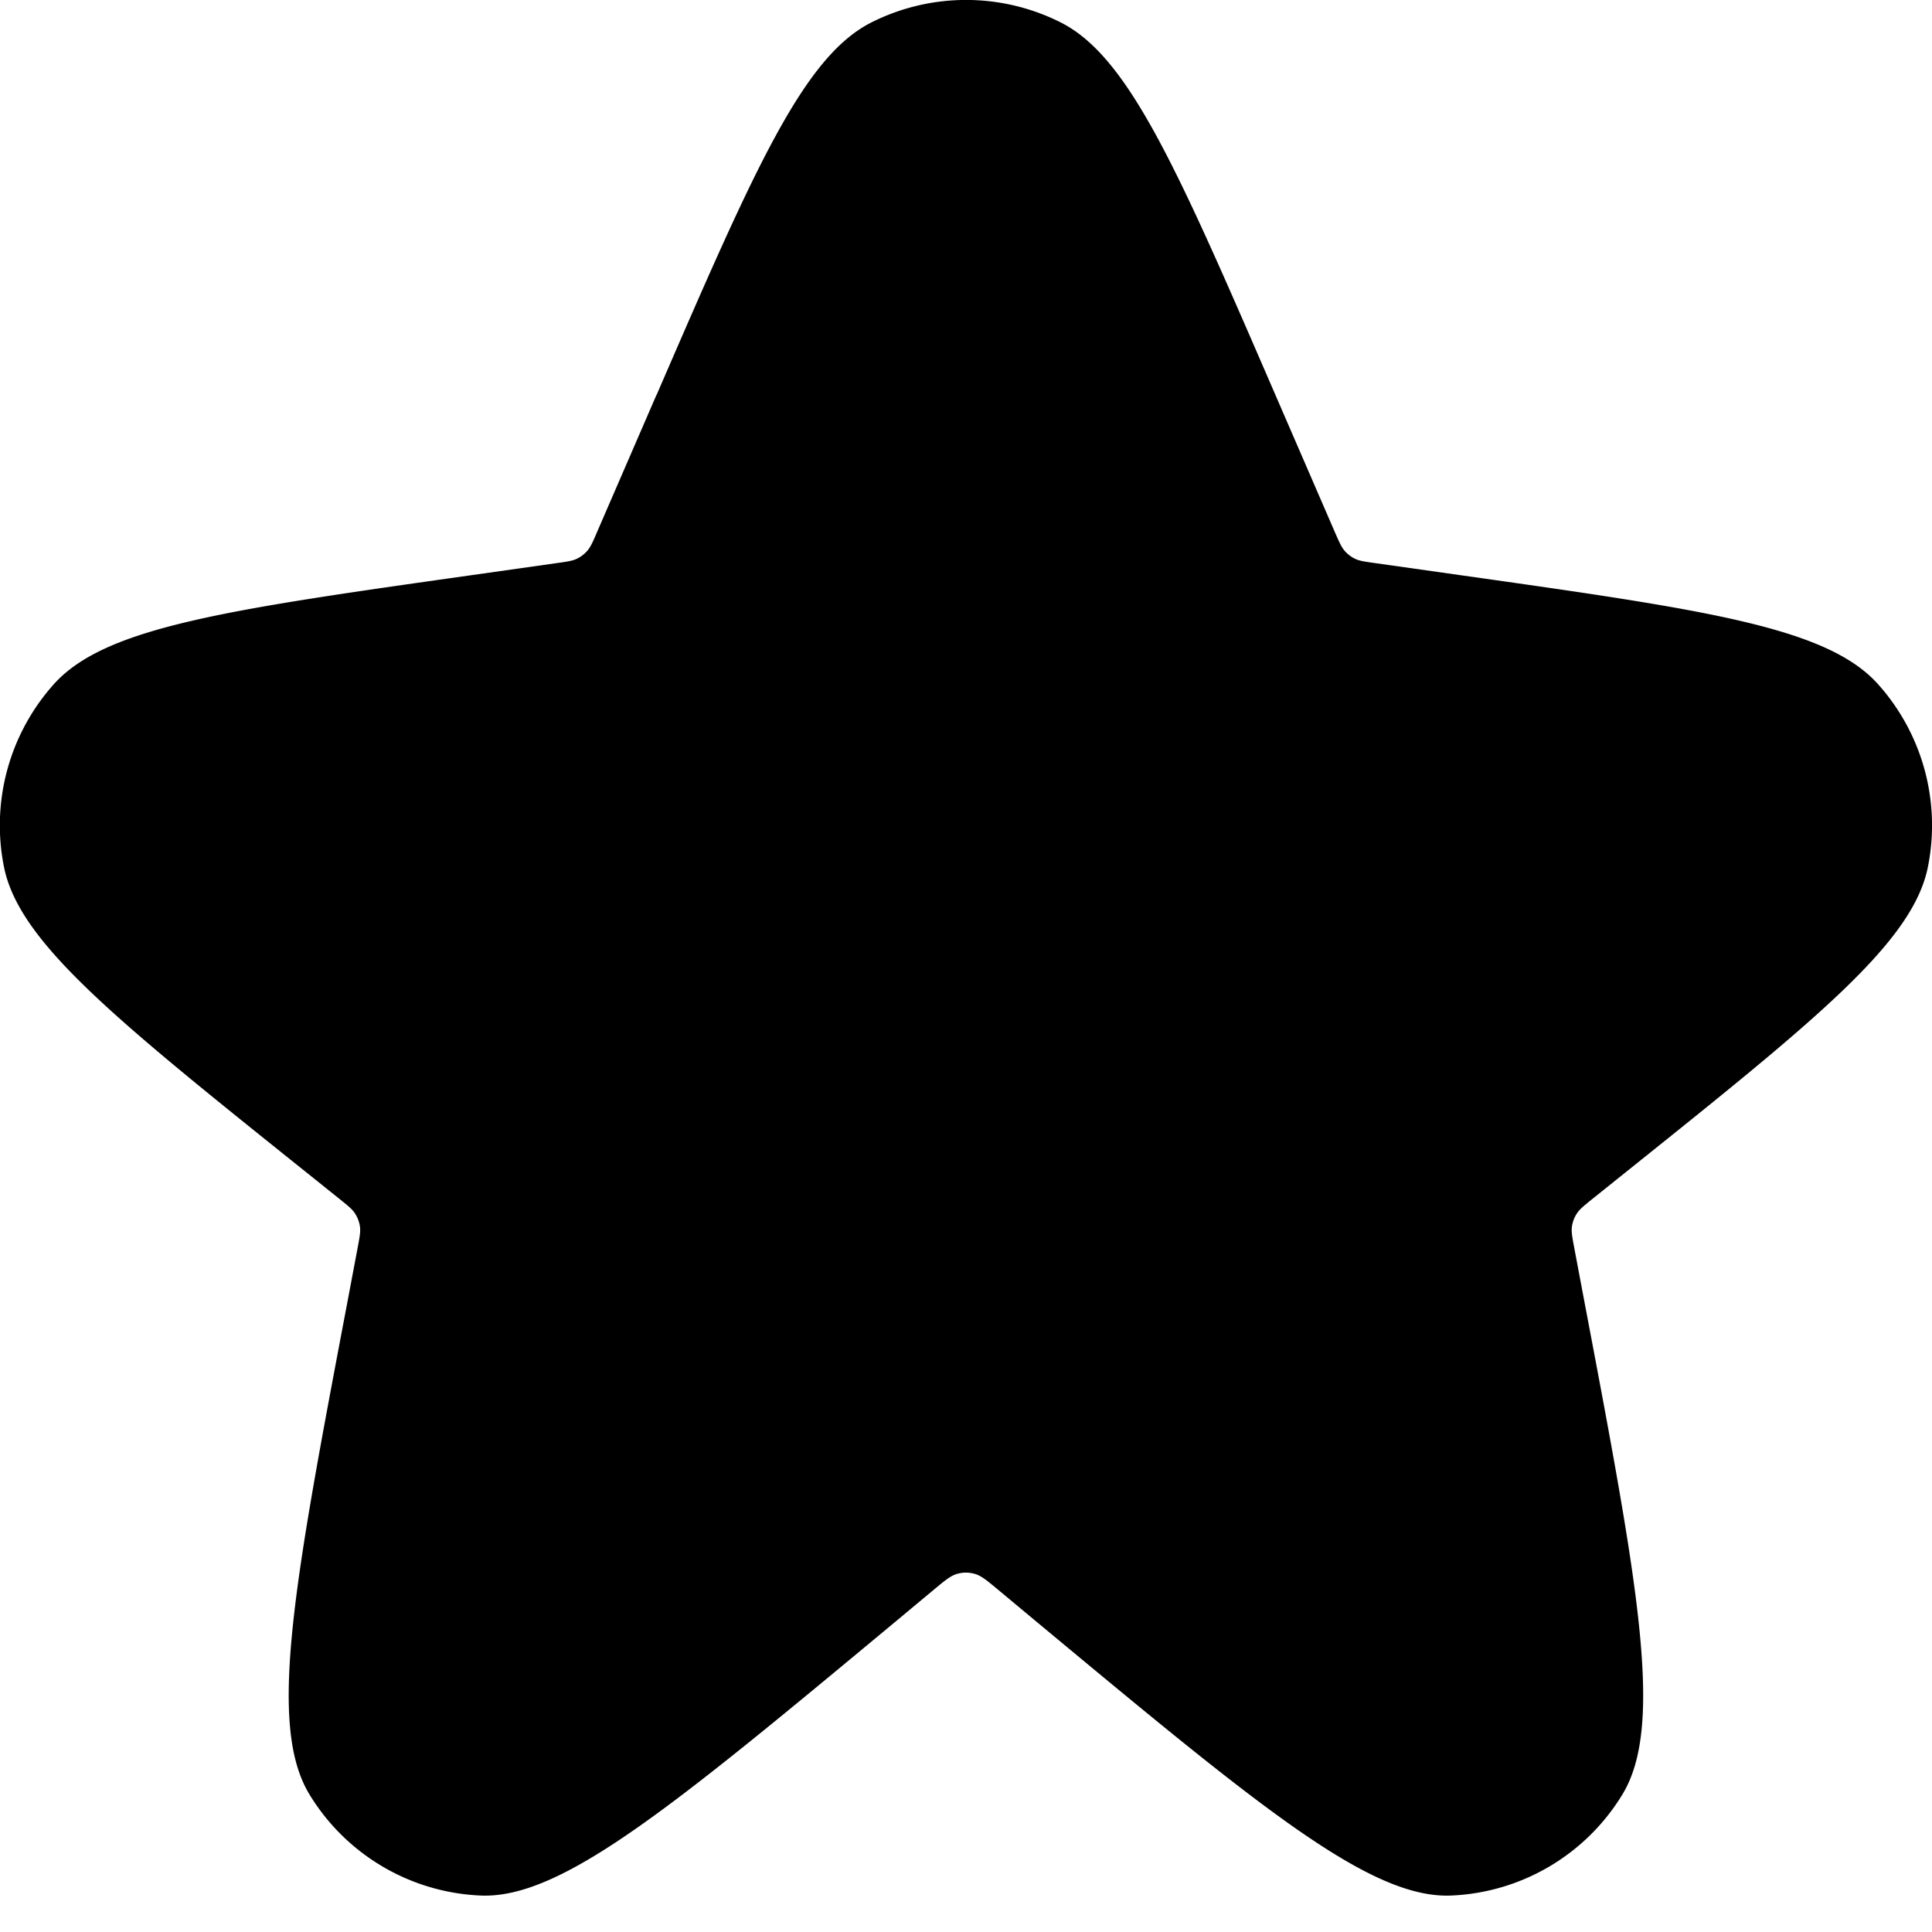 <svg xmlns="http://www.w3.org/2000/svg" width="16" height="16" fill="none" viewBox="0 0 16 16"><g clip-path="url(#a)"><path fill="currentColor" d="m5.436 3.272-.494 1.14c-.034.08-.052.119-.079.15a.265.265 0 0 1-.085.065c-.037.018-.08.024-.165.036l-.706.1c-2.023.286-3.035.429-3.46.902a1.752 1.752 0 0 0-.414 1.515c.125.624.923 1.263 2.519 2.541l.257.206c.072.058.109.087.132.124a.265.265 0 0 1 .04.107c.006.043-.003.089-.02.18l-.079.419c-.446 2.353-.669 3.529-.319 4.104a1.746 1.746 0 0 0 1.417.837c.672.029 1.592-.736 3.432-2.265l.317-.264c.096-.08.144-.12.198-.135a.264.264 0 0 1 .145 0c.054.015.102.055.198.135l.317.264c1.84 1.529 2.76 2.294 3.432 2.265a1.746 1.746 0 0 0 1.417-.837c.35-.575.127-1.752-.319-4.104l-.079-.419c-.017-.091-.026-.137-.02-.18a.266.266 0 0 1 .04-.107c.024-.037.06-.066.132-.124l.257-.206c1.596-1.278 2.394-1.917 2.519-2.541a1.752 1.752 0 0 0-.414-1.515c-.425-.473-1.437-.616-3.46-.902l-.706-.1c-.086-.012-.129-.018-.165-.036a.265.265 0 0 1-.085-.065c-.027-.031-.044-.071-.079-.15l-.494-1.14C9.754 1.404 9.35.47 8.783.185a1.744 1.744 0 0 0-1.565 0c-.567.285-.972 1.219-1.781 3.087Z"/></g></svg>
